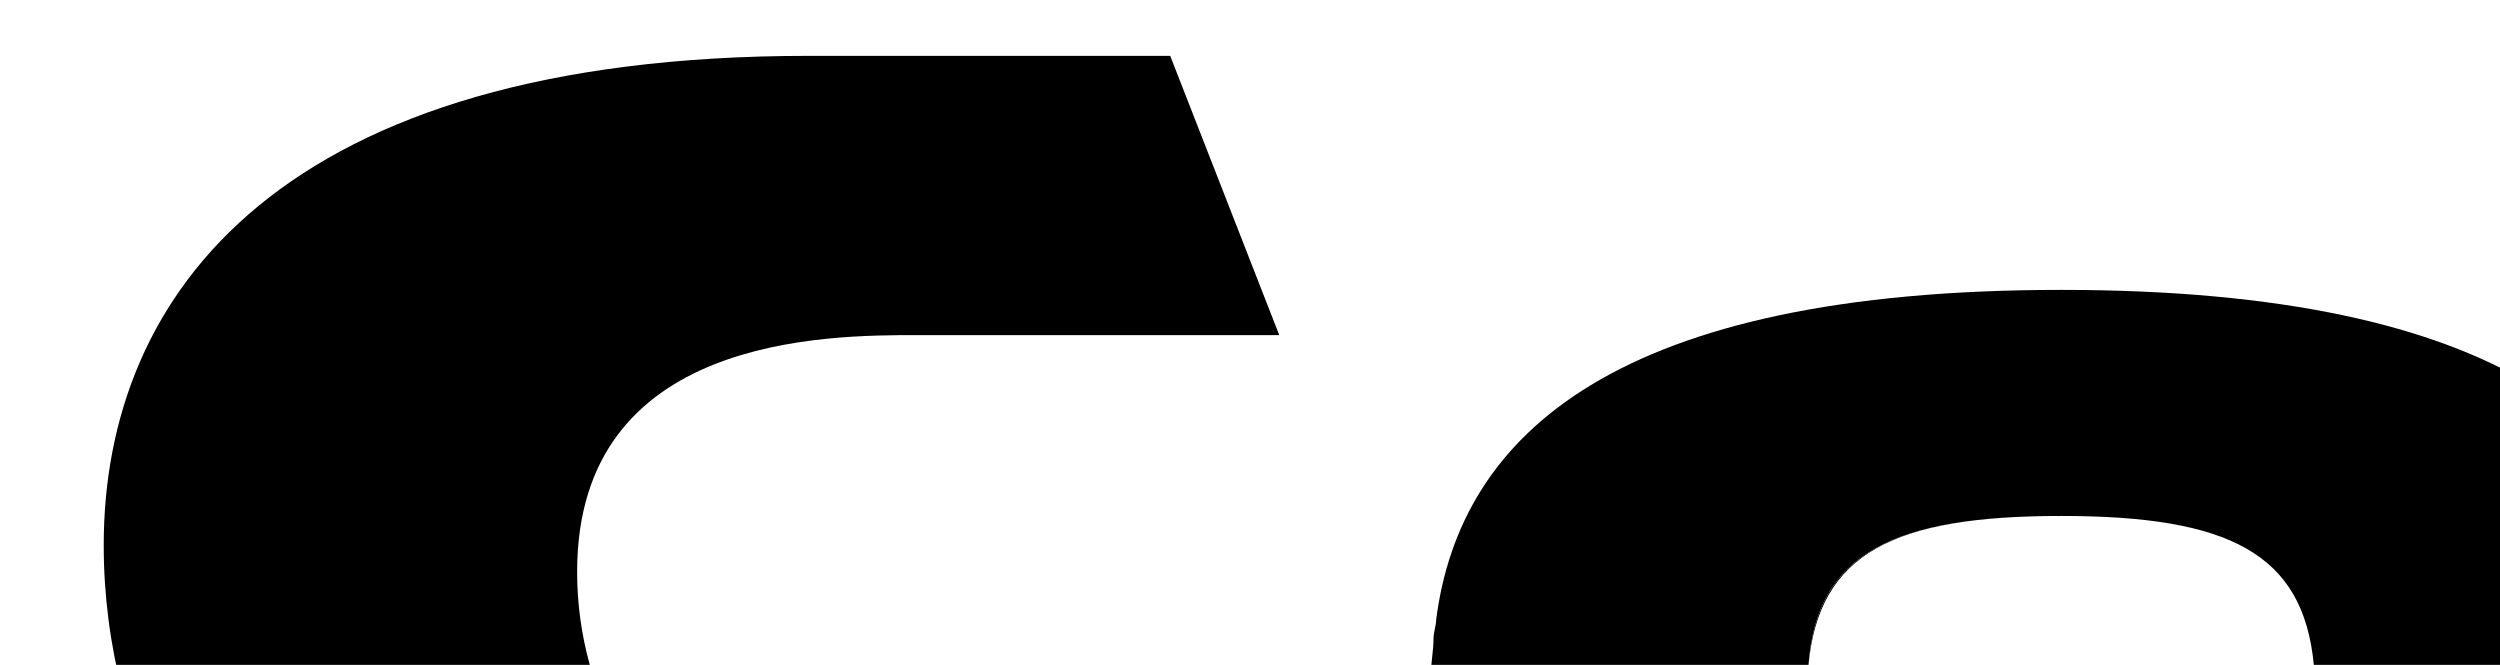 <svg height="25" viewBox="0 0 94 25" width="94" xmlns="http://www.w3.org/2000/svg"><g fill="#232428" fill-rule="evenodd" transform="translate(0 -1)"><path class="st0" d="M429.8,31.1l-9.5-7.4c-1-0.7-2.2-1.5-2.2-2.6c0-1.4,3.7-1.2,5-1.2h11.5l-3.2-8.2h-14.7c-11.4,0-14,5.2-14,8.5
		c0,3.6,3.2,6.2,6.4,8.8l9.2,7.4c1,0.7,2.2,1.5,2.2,2.6c0,1.4-3.7,1.2-5,1.2h-11l-4.9,8.2h22.6c11.4,0,14-5.2,14-8.5
		C436.2,36.2,433,33.6,429.8,31.1"></path> </g> <g id="B2"> <path class="st0" d="M389.5,28.4c3.7-2.2,6.9-4.7,6.9-8.2c0-4-3.1-8.5-15.2-8.5h-24.6l-3.2,8.2h21.3c4.5,0,6.4,0,6.4,1.7
		c0,1.9-4.6,4.1-6.6,5.1l-4.3,2.3c4,1.3,13.1,5.2,13.1,8.8c0,2.2-3.5,2.2-5.9,2.2h-7.8V22.4H356v25.9h25.1c14.3,0,17.6-4.8,17.6-9
		C398.7,34.7,394.7,31,389.5,28.4"></path> </g> <g id="I"> <rect class="st0" height="36.6" width="13.6" x="333" y="11.7"></rect> </g> <g id="R2"> <path class="st0" d="M311.4,29c7.6-3.4,14.2-8,14.2-14.8c0-5.3-4.4-12.1-20.1-12.1h-32l-4,10.5h28.2c3.1,0,8.4-0.2,8.4,2.9
		c0,4.4-10.8,8.8-15.4,11.3c6.6,10.5,14.8,20.6,25.5,29.2l14.5-7.1C323.2,42.8,316.5,36.2,311.4,29"></path> <rect class="st0" height="33.5" width="17.4" x="272.7" y="15.5"></rect> </g> <g id="A"> <path class="st0" d="M239.3,20H250l-3.2-8.2h-6.7c-9.8,0-18.3,0.9-25.6,6c-6.5,4.6-9.4,11.2-9.4,17.6c0,6.4,3.1,12.9,8.1,18.2
		l11.1-5.1c-3-3.5-5.2-7.5-5.2-11.6h14.9v11.6h13.6V22.4h-13.6v6h-13.6C222.2,25.3,224.7,20,239.3,20"></path> </g> <g id="R1"> <path class="st0" d="M191.9,32.7c6-2.7,11.1-6.2,11.1-11.6c0-4.2-3.4-9.4-15.8-9.4h-25.1L159,20h22.1c2.4,0,6.6-0.2,6.6,2.3
		c0,3.4-8.5,6.9-12,8.8c5.2,8.2,11.6,16.1,20,22.8l11.4-5.6C201.2,43.5,196,38.3,191.9,32.7"></path> <polygon class="st0" points="161.6,48.3 175.2,48.3 175.2,22.4 161.6,22.4 161.6,48.3 	"></polygon> </g> <g id="B1"> <path class="st0" d="M143.8,28.3c3.7-2.2,6.9-4.7,6.9-8.2c0-4-3.1-8.5-15.2-8.5h-24.6l-3.2,8.2h21.3c4.5,0,6.4,0,6.4,1.7
		c0,1.9-4.6,4.1-6.6,5.1l-4.3,2.3c3.9,1.3,13.1,5.2,13.1,8.8c0,2.2-3.5,2.2-5.9,2.2h-7.8V22.3h-13.6v25.9h25.1
		c14.3,0,17.7-4.8,17.7-9C152.9,34.6,148.9,30.9,143.8,28.3"></path> </g> <g id="O"> <path class="st0" d="M87,25c-0.3-4.2-3.2-5.6-9.5-5.6c-6.3,0-9.1,1.4-9.5,5.6c0.3-4.2,3.2-5.6,9.5-5.6S86.7,20.8,87,25z"></path> <path class="st0" d="M101.2,24c0-0.2,0-0.5-0.1-0.7c-1-7-6.9-12.4-23.6-12.4S54.9,16.3,54,23.3c0,0.2-0.1,0.5-0.1,0.7
		c0,0.5-0.1,0.9-0.1,1.4c0,0.6,0,1.2,0.1,1.9c0.9,9.5,8.6,21.8,23.6,21.8s22.7-12.2,23.6-21.8c0.1-0.6,0.1-1.3,0.1-1.9
		C101.2,24.9,101.2,24.5,101.2,24z M87,27.1c0,0.2,0,0.4-0.1,0.6c-0.7,6.2-4.7,12.7-9.4,12.7s-8.7-6.5-9.4-12.7
		c-0.1-0.6-0.1-1.3-0.1-1.9c0-0.3,0-0.6,0-0.8c0.3-4.2,3.2-5.6,9.5-5.6c6.3,0,9.1,1.4,9.5,5.6c0,0.3,0,0.5,0,0.8
		C87,26.3,87,26.7,87,27.1z"></path> </g> <g id="C"> <path class="st0" d="M21.7,21.5c0-8.9,9.4-8.9,12.8-8.9h13.6L44,2.1H30.4C10.6,2.1,3.9,11,3.9,20.5c0,15.1,15.6,28.5,38,28.5h3
		L49,38.4C31.7,39.1,21.7,30.9,21.7,21.5"></path></g></svg>